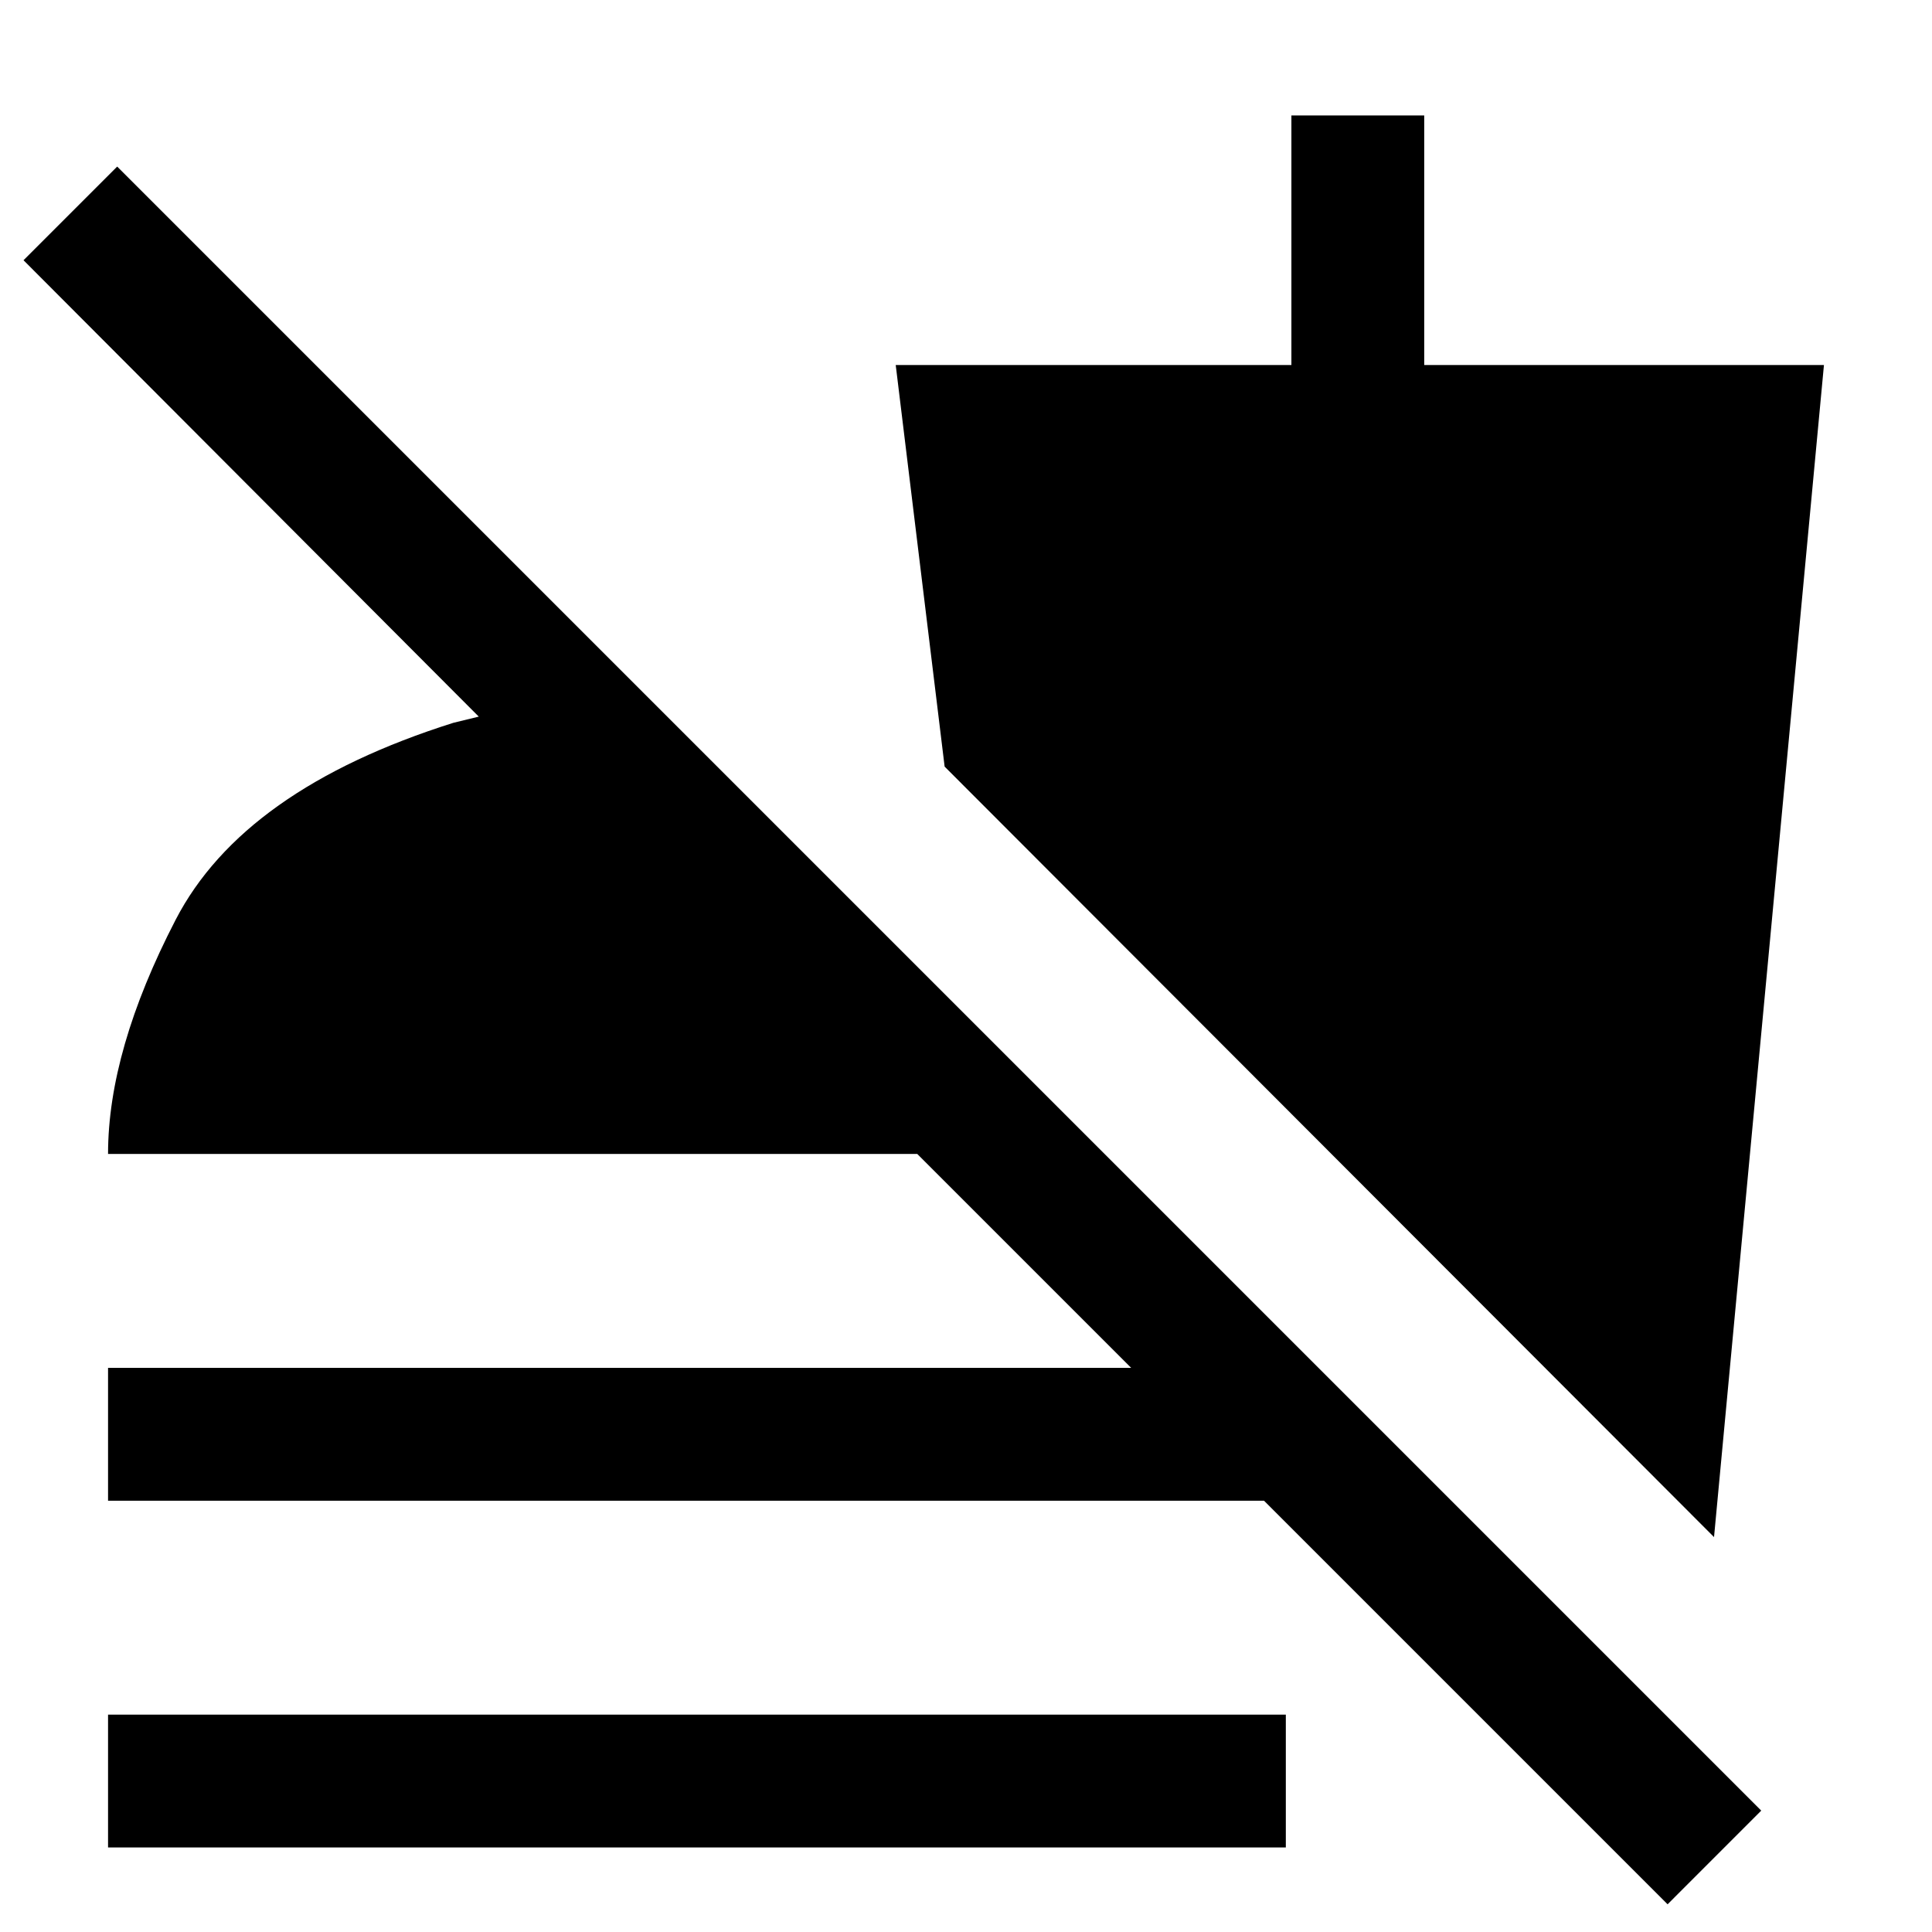 <svg xmlns="http://www.w3.org/2000/svg" height="24" viewBox="0 -960 960 960" width="24"><path d="M828.62-13.77 455.77-386.62H53.69q0-51.46 33.58-116.34 33.58-64.89 138.04-97.89 23.92-6 47.69-10.5 23.77-4.5 46.15-4.96v93.85L11.69-830.69l46.54-46.54L875.15-60.31l-46.53 46.54ZM53.69-214.31v-66h585.23v66H53.69Zm0 172.31v-66h585.23v66H53.69Zm798-154.23L469.38-579.08l-24.3-199.54h196.61v-124h66v124h198.62l-54.62 582.39Z"/></svg>